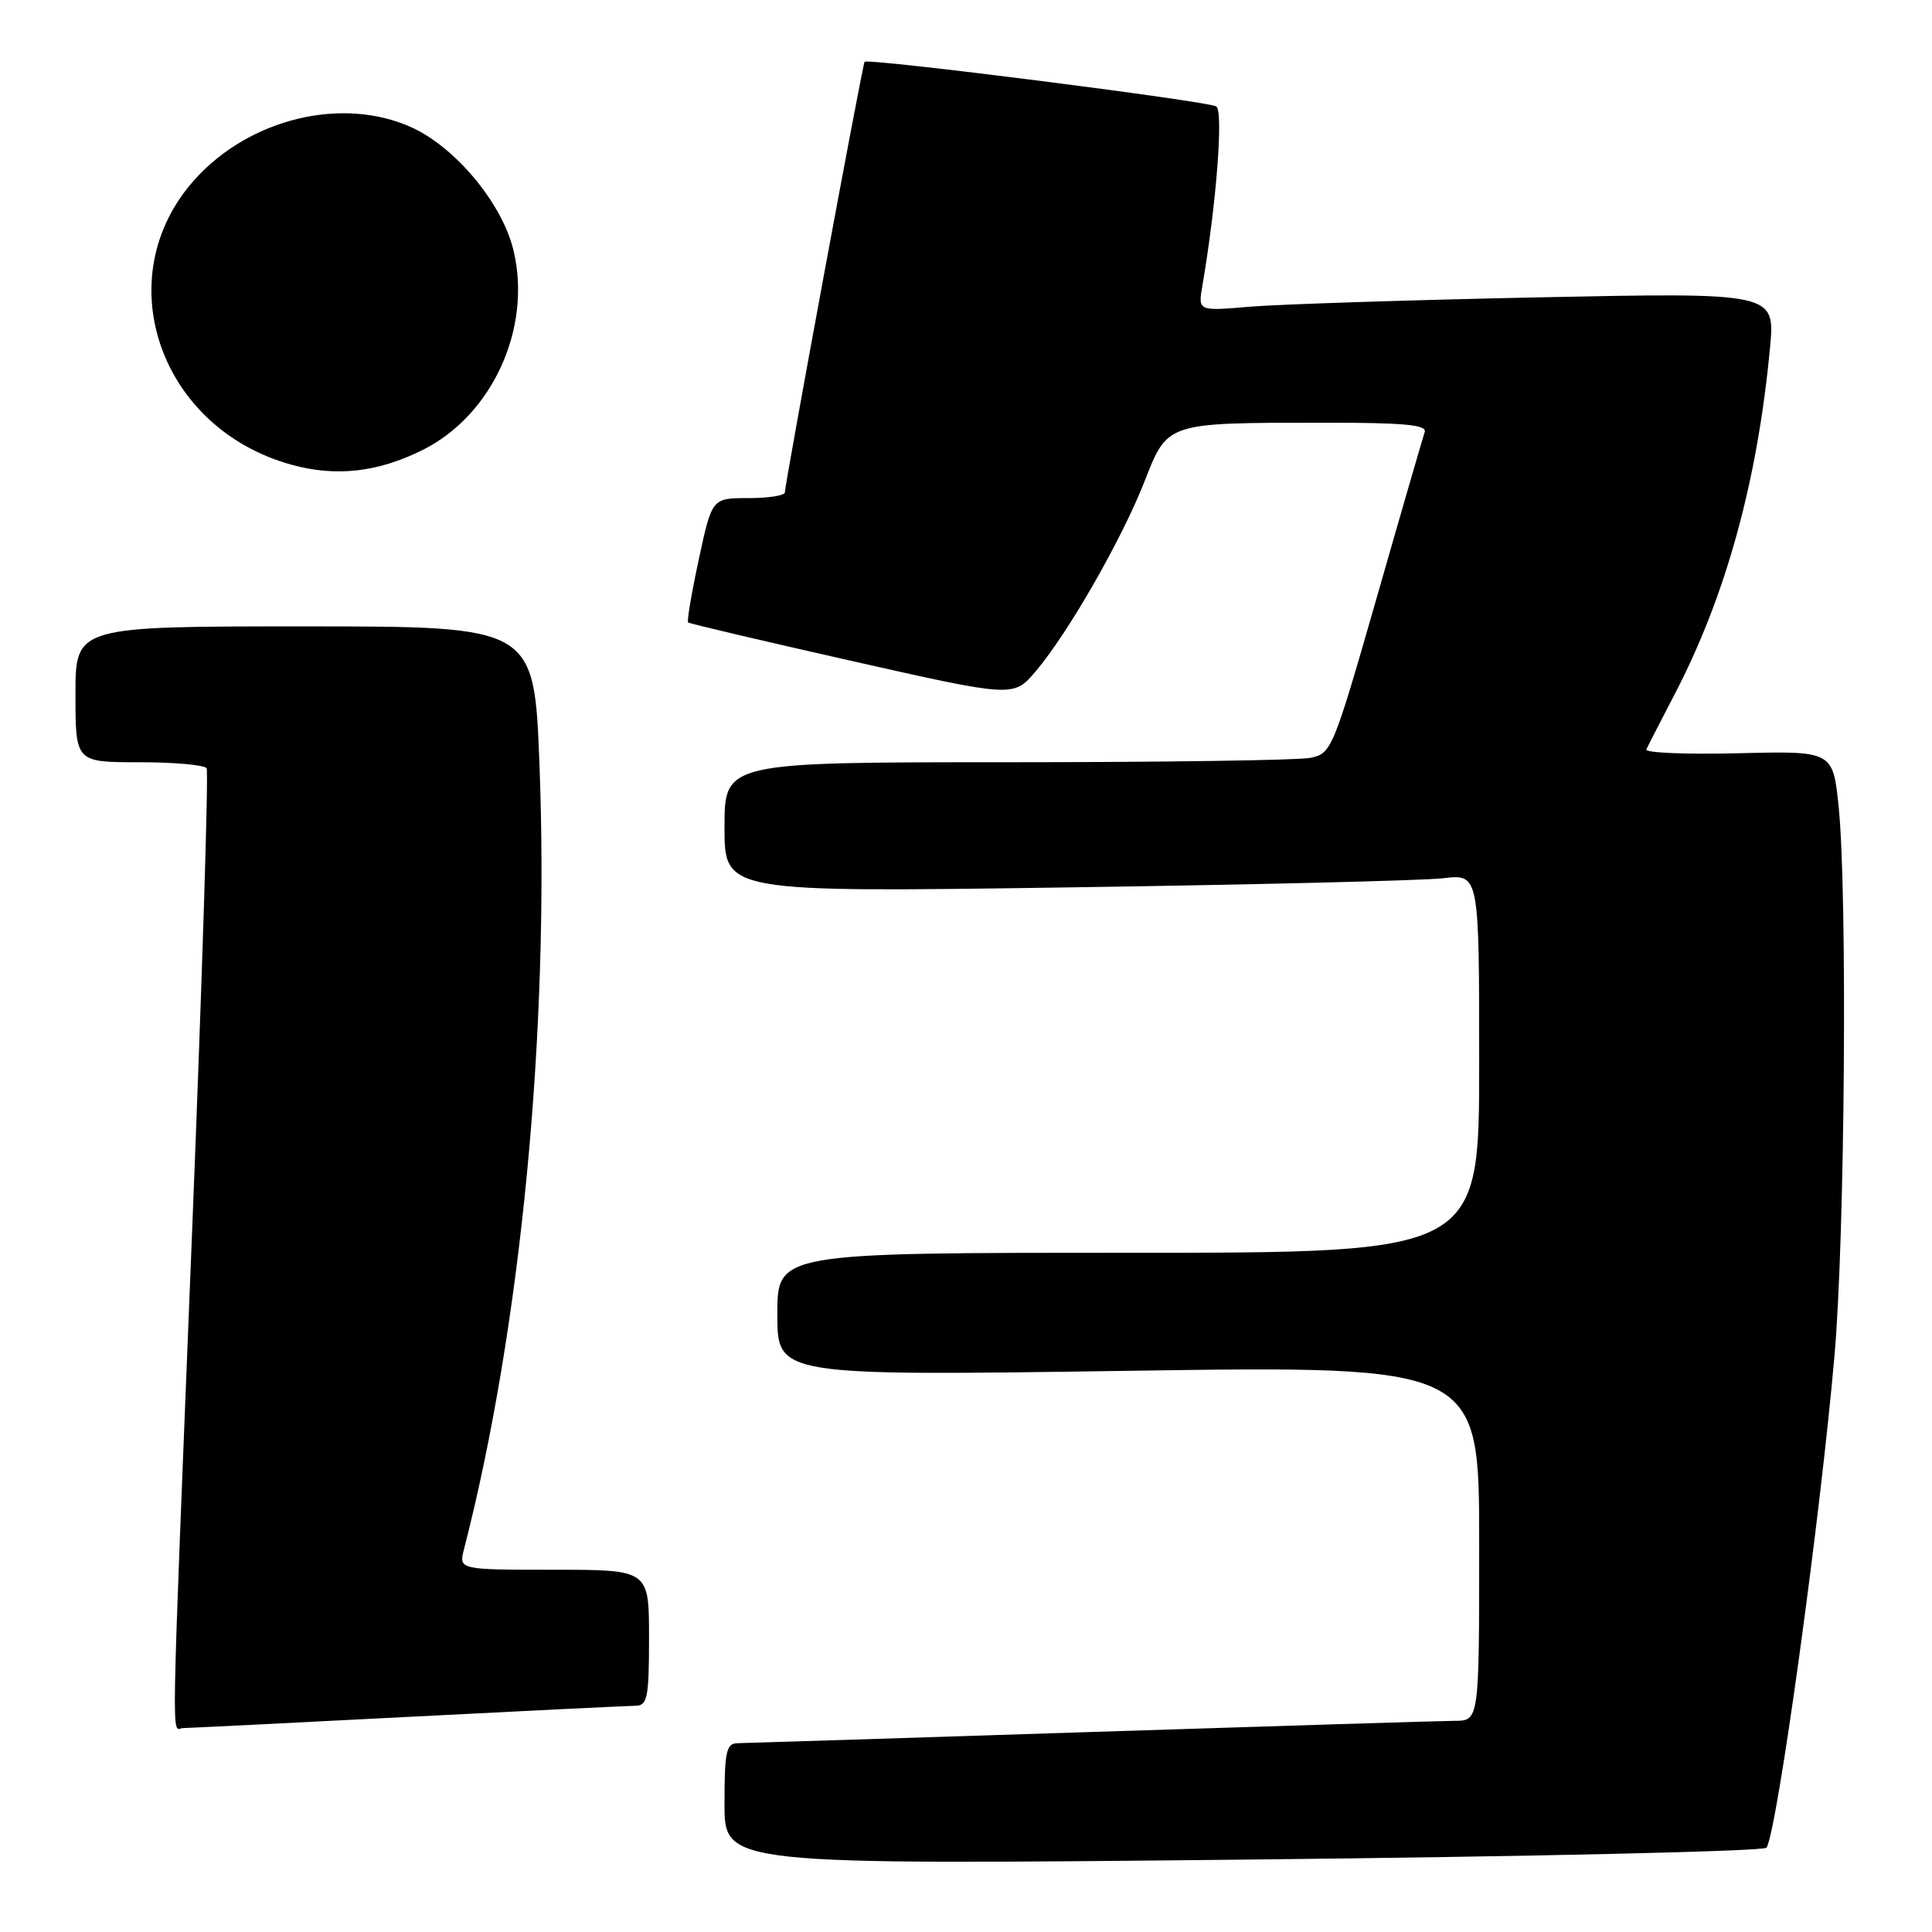 <?xml version="1.0" encoding="UTF-8" standalone="no"?>
<!DOCTYPE svg PUBLIC "-//W3C//DTD SVG 1.1//EN" "http://www.w3.org/Graphics/SVG/1.1/DTD/svg11.dtd" >
<svg xmlns="http://www.w3.org/2000/svg" xmlns:xlink="http://www.w3.org/1999/xlink" version="1.1" viewBox="0 0 256 256">
 <g >
 <path fill="currentColor"
d=" M 234.07 244.83 C 235.48 242.69 241.21 201.18 243.09 179.50 C 244.46 163.83 244.80 118.52 243.64 107.00 C 242.88 99.50 242.88 99.50 230.34 99.81 C 223.44 99.98 217.96 99.75 218.15 99.31 C 218.35 98.86 220.03 95.58 221.89 92.01 C 228.69 78.96 232.87 63.76 234.53 46.13 C 235.23 38.76 235.23 38.76 203.86 39.40 C 186.61 39.76 169.40 40.32 165.62 40.64 C 158.74 41.23 158.74 41.23 159.32 37.86 C 161.18 27.05 162.13 14.70 161.16 14.10 C 160.01 13.39 114.95 7.67 114.56 8.19 C 114.28 8.55 104.00 64.12 104.00 65.25 C 104.00 65.66 101.83 66.00 99.17 66.00 C 94.34 66.00 94.34 66.00 92.60 74.10 C 91.64 78.55 91.00 82.32 91.18 82.48 C 91.36 82.64 101.13 84.93 112.90 87.59 C 134.29 92.41 134.29 92.41 137.23 88.96 C 141.51 83.92 148.61 71.53 151.62 63.88 C 154.74 55.92 154.41 56.03 175.36 56.01 C 186.01 56.00 189.11 56.29 188.78 57.25 C 188.55 57.94 185.68 67.80 182.43 79.17 C 176.64 99.34 176.43 99.86 173.62 100.42 C 172.04 100.74 153.93 101.00 133.38 101.00 C 96.00 101.00 96.00 101.00 96.00 109.62 C 96.00 118.24 96.00 118.24 141.25 117.59 C 166.14 117.23 188.64 116.68 191.25 116.37 C 196.00 115.81 196.00 115.81 196.00 140.91 C 196.00 166.00 196.00 166.00 149.50 166.00 C 103.00 166.00 103.00 166.00 103.00 174.16 C 103.00 182.32 103.00 182.32 149.50 181.64 C 196.00 180.96 196.00 180.96 196.00 204.48 C 196.00 228.00 196.00 228.00 192.75 228.02 C 190.96 228.03 169.25 228.70 144.50 229.50 C 119.75 230.30 98.71 230.97 97.75 230.98 C 96.23 231.00 96.00 232.06 96.00 239.05 C 96.00 247.11 96.00 247.11 164.75 246.41 C 202.56 246.02 233.76 245.31 234.07 244.83 Z  M 54.00 227.50 C 69.68 226.69 83.29 226.03 84.25 226.02 C 85.79 226.00 86.00 224.90 86.00 217.00 C 86.00 208.00 86.00 208.00 73.39 208.00 C 60.78 208.00 60.78 208.00 61.49 205.25 C 69.05 175.86 72.84 136.47 71.48 101.25 C 70.78 83.00 70.78 83.00 40.39 83.00 C 10.00 83.00 10.00 83.00 10.00 92.00 C 10.00 101.00 10.00 101.00 18.44 101.00 C 23.08 101.00 27.11 101.36 27.38 101.80 C 27.65 102.24 26.79 129.81 25.46 163.05 C 22.59 234.77 22.70 229.00 24.25 228.98 C 24.94 228.97 38.32 228.31 54.00 227.50 Z  M 55.99 59.63 C 65.25 55.02 70.51 43.46 68.04 33.17 C 66.55 26.97 60.39 19.54 54.54 16.88 C 45.40 12.73 33.11 15.68 25.82 23.77 C 14.19 36.67 21.03 56.77 38.70 61.60 C 44.57 63.20 50.06 62.58 55.99 59.63 Z "/>
</g>
</svg>